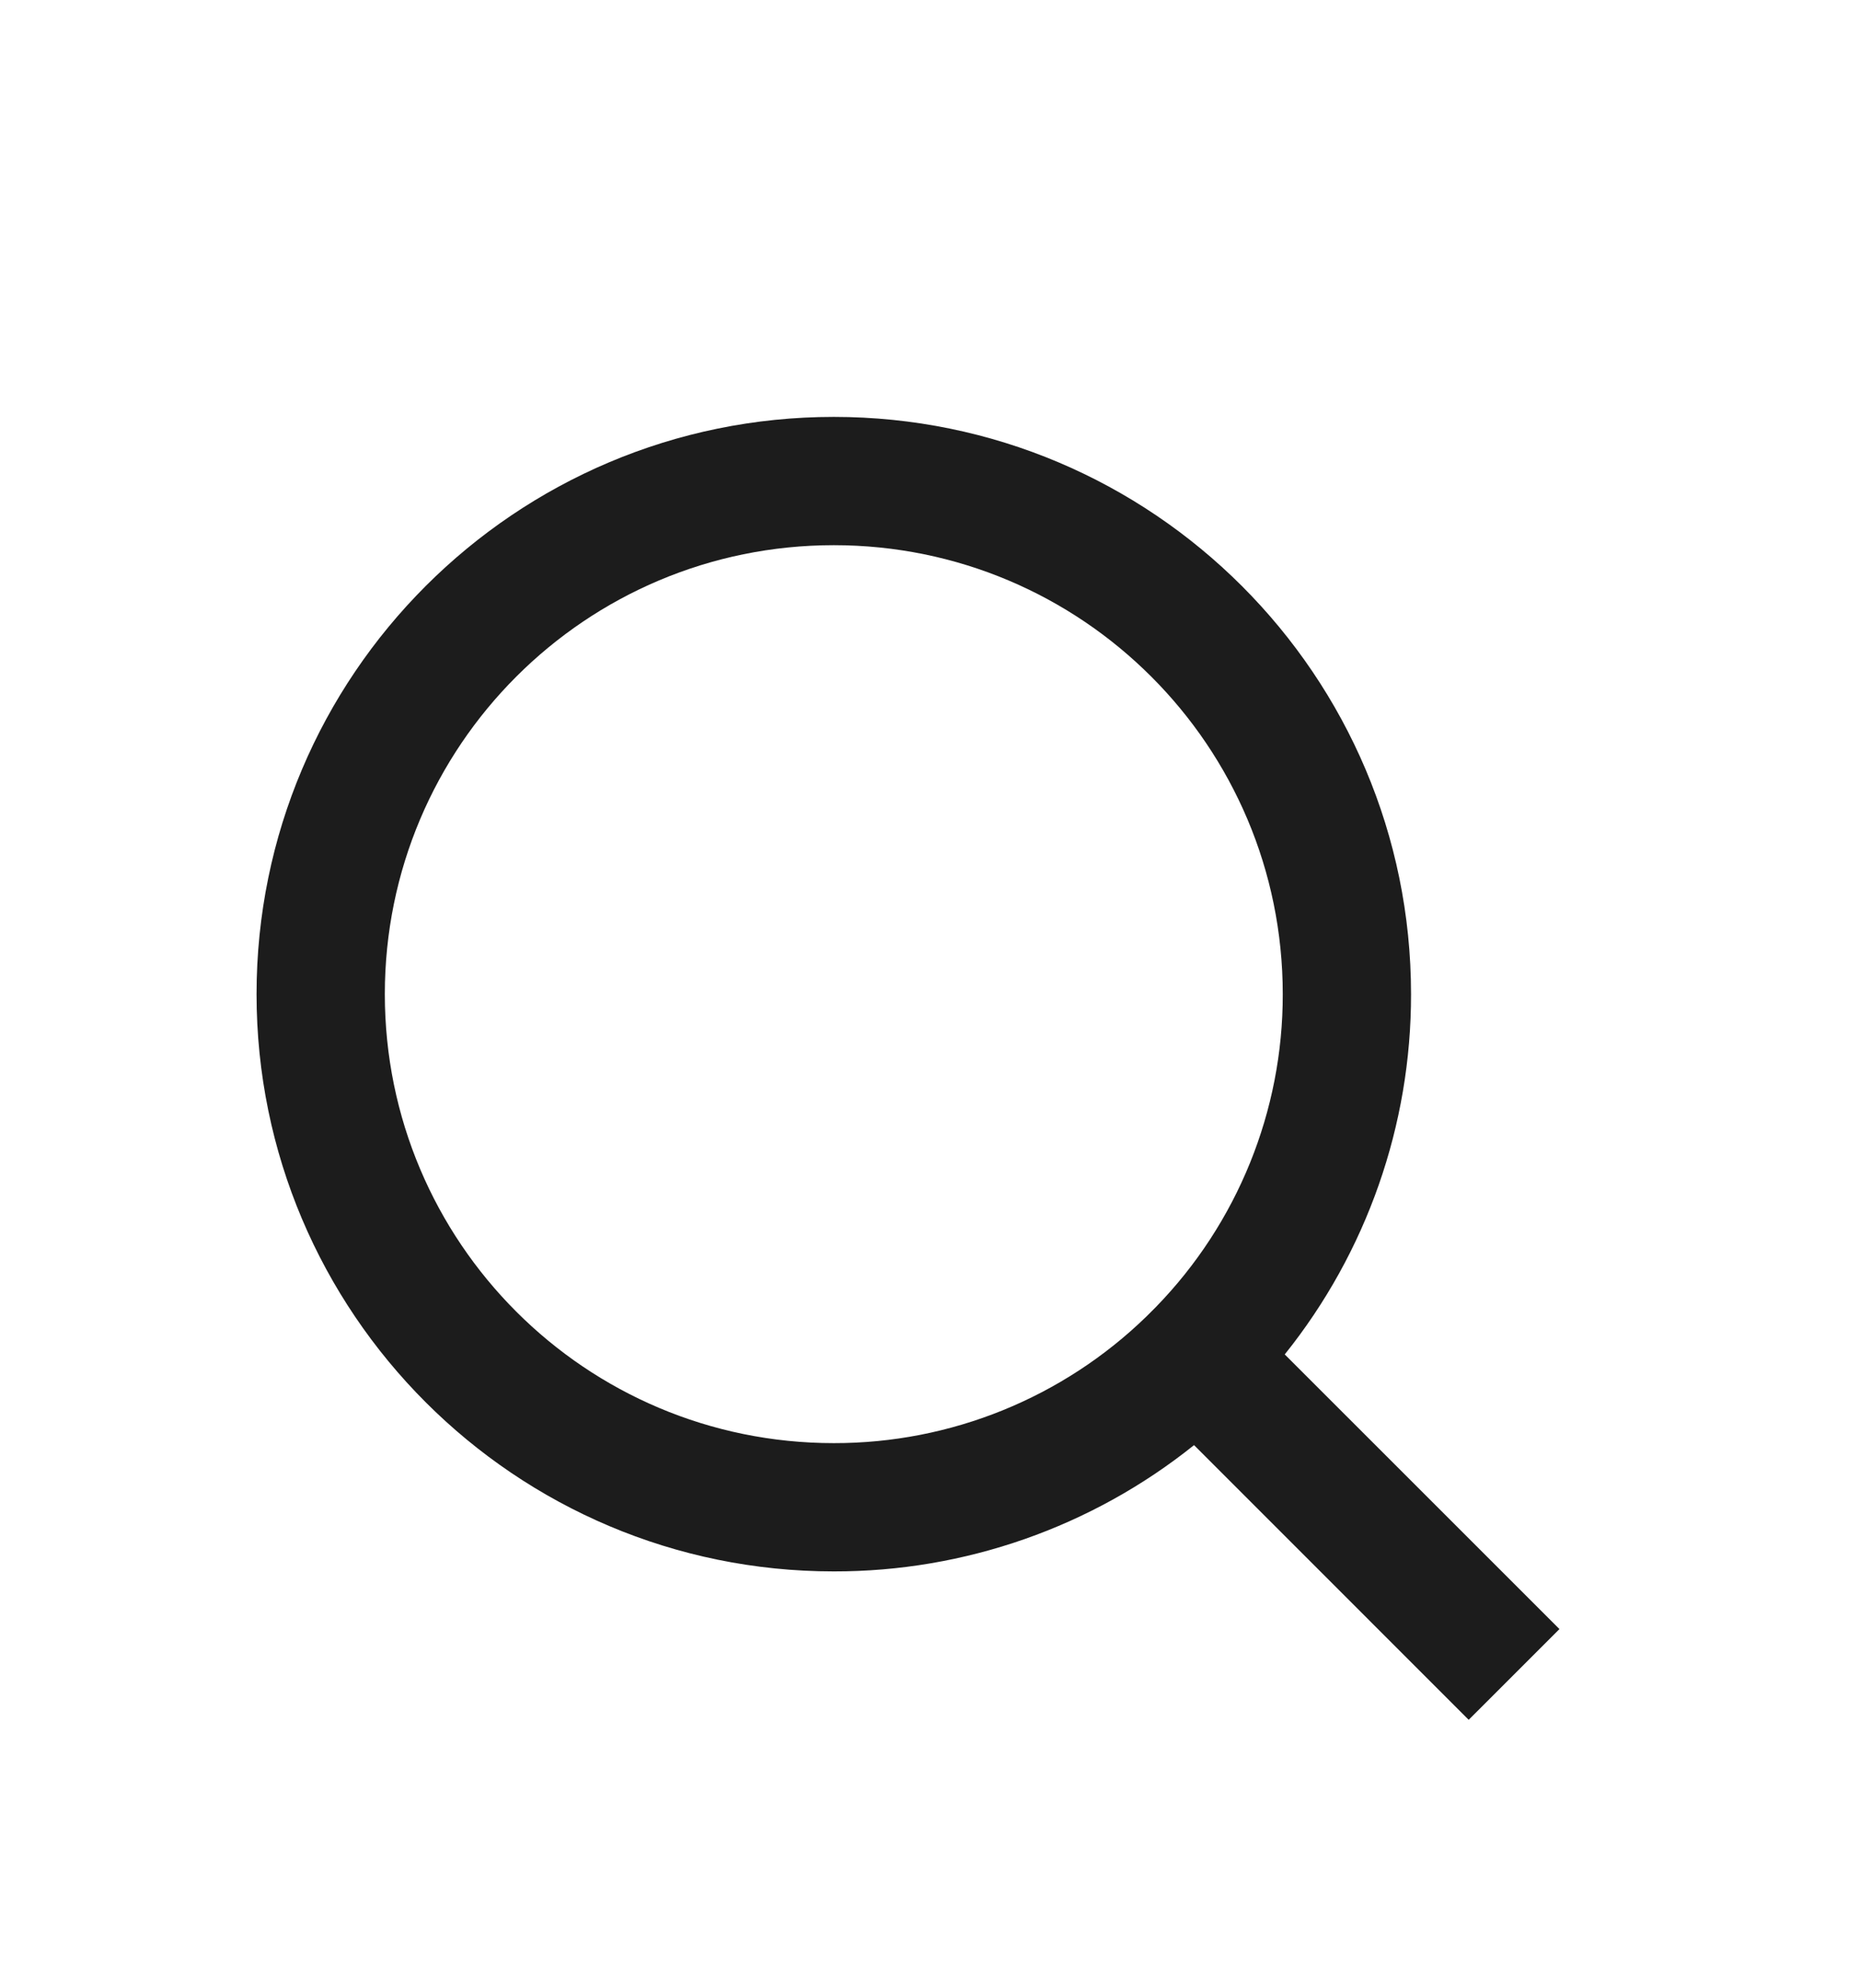 <svg width="29" height="31" viewBox="0 0 29 31" fill="none" xmlns="http://www.w3.org/2000/svg">
<g clip-path="url(#clip0_1_106)" filter="url(#filter0_d_1_106)">
<path d="M20.031 17.117L24.314 21.399L22.899 22.814L18.617 18.531C17.024 19.808 15.042 20.503 13 20.5C8.032 20.5 4 16.468 4 11.5C4 6.532 8.032 2.5 13 2.5C17.968 2.5 22 6.532 22 11.5C22.003 13.542 21.308 15.524 20.031 17.117ZM18.025 16.375C19.294 15.07 20.003 13.32 20 11.5C20 7.632 16.867 4.5 13 4.5C9.132 4.5 6 7.632 6 11.5C6 15.367 9.132 18.5 13 18.5C14.82 18.503 16.57 17.794 17.875 16.525L18.025 16.375Z" fill="#1C1C1C"/>
</g>
<defs>
<filter id="filter0_d_1_106" x="-2" y="0.5" width="32" height="32" filterUnits="userSpaceOnUse" color-interpolation-filters="sRGB">
<feFlood flood-opacity="0" result="BackgroundImageFix"/>
<feColorMatrix in="SourceAlpha" type="matrix" values="0 0 0 0 0 0 0 0 0 0 0 0 0 0 0 0 0 0 127 0" result="hardAlpha"/>
<feOffset dy="4"/>
<feGaussianBlur stdDeviation="2"/>
<feComposite in2="hardAlpha" operator="out"/>
<feColorMatrix type="matrix" values="0 0 0 0 0 0 0 0 0 0 0 0 0 0 0 0 0 0 0.25 0"/>
<feBlend mode="normal" in2="BackgroundImageFix" result="effect1_dropShadow_1_106"/>
<feBlend mode="normal" in="SourceGraphic" in2="effect1_dropShadow_1_106" result="shape"/>
</filter>
<clipPath id="clip0_1_106">
<rect width="24" height="24" fill="white" transform="translate(2 0.5)"/>
</clipPath>
</defs>
</svg>
